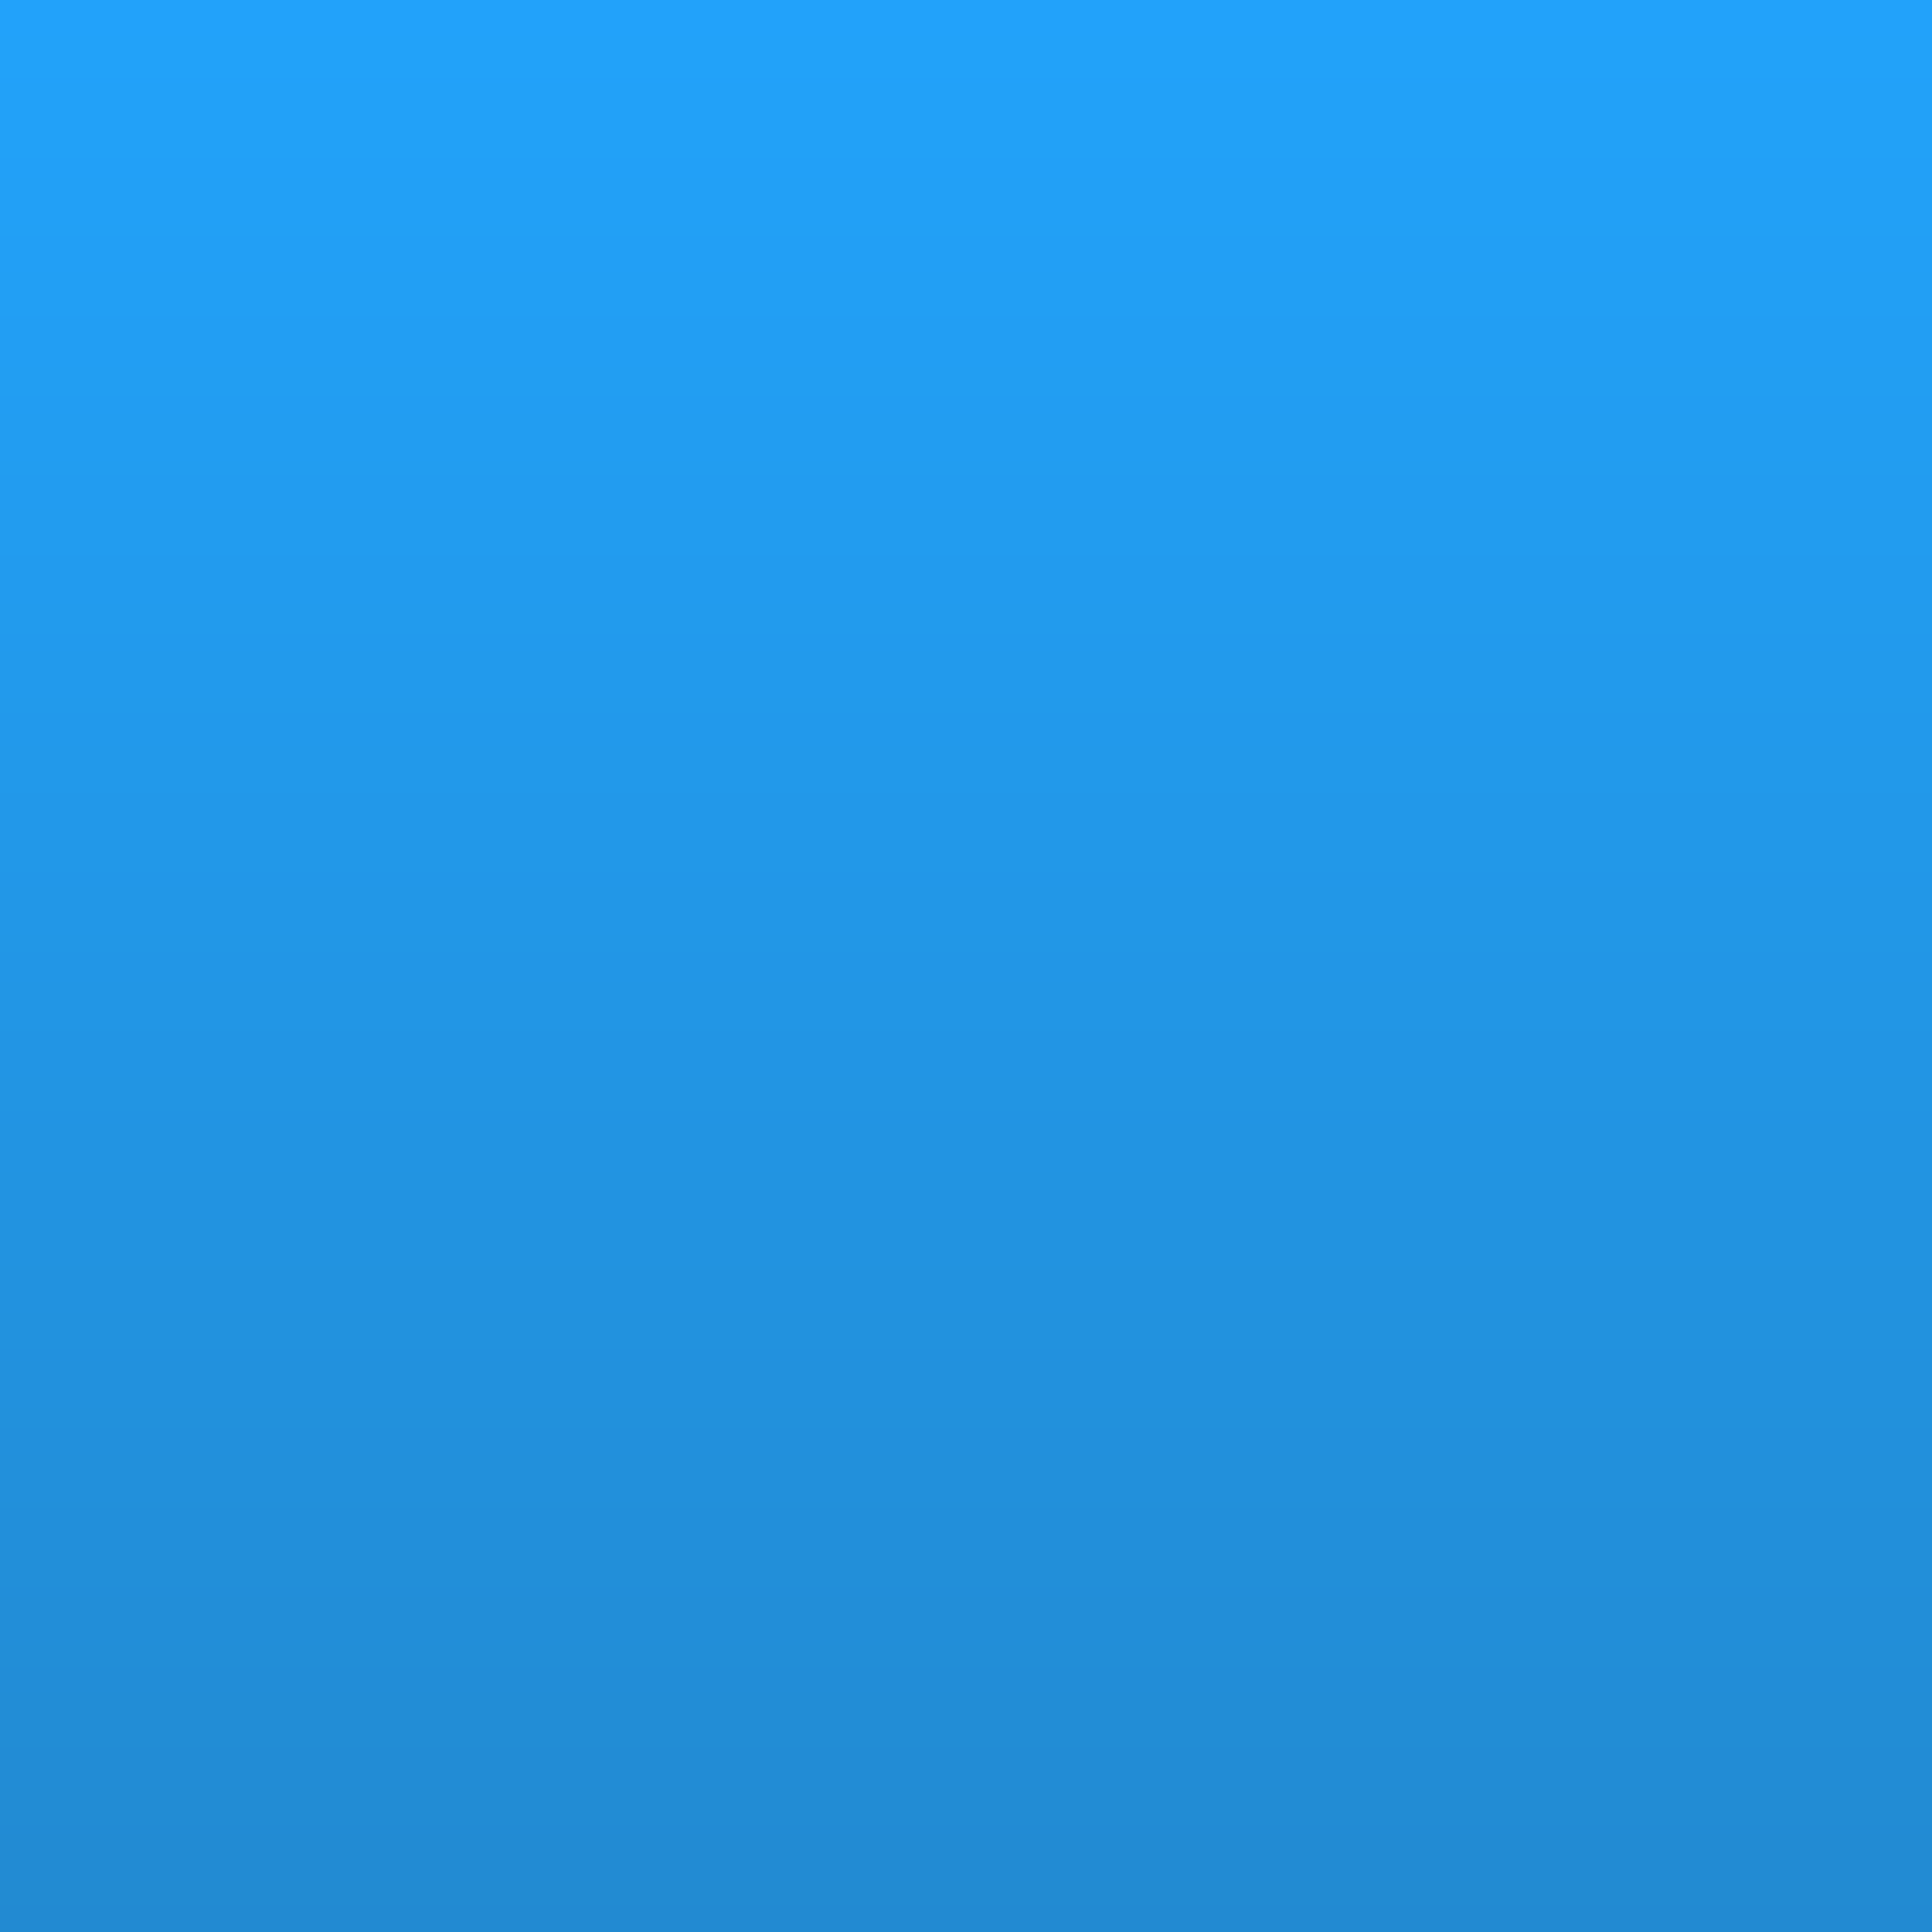 <?xml version="1.0" encoding="UTF-8" standalone="no"?>
<!-- Created with Inkscape (http://www.inkscape.org/) -->

<svg
   xmlns:dc="http://purl.org/dc/elements/1.1/"
   xmlns:cc="http://creativecommons.org/ns#"
   xmlns:rdf="http://www.w3.org/1999/02/22-rdf-syntax-ns#"
   xmlns:svg="http://www.w3.org/2000/svg"
   xmlns="http://www.w3.org/2000/svg"
   xmlns:xlink="http://www.w3.org/1999/xlink"
   xmlns:sodipodi="http://sodipodi.sourceforge.net/DTD/sodipodi-0.dtd"
   xmlns:inkscape="http://www.inkscape.org/namespaces/inkscape"
   width="10"
   height="10"
   id="svg4497"
   version="1.1"
   inkscape:version="0.47 r22583"
   sodipodi:docname="progress.svg"
   inkscape:export-filename="/mnt/data1/www/ccbrowse/www/img/progress.png"
   inkscape:export-xdpi="90"
   inkscape:export-ydpi="90">
  <defs
     id="defs4499">
    <linearGradient
       id="linearGradient4509">
      <stop
         style="stop-color:#0195fa;stop-opacity:1;"
         offset="0"
         id="stop4511" />
      <stop
         style="stop-color:#0179cb;stop-opacity:1;"
         offset="1"
         id="stop4513" />
    </linearGradient>
    <inkscape:perspective
       sodipodi:type="inkscape:persp3d"
       inkscape:vp_x="0 : 526.18109 : 1"
       inkscape:vp_y="0 : 1000 : 0"
       inkscape:vp_z="744.09448 : 526.18109 : 1"
       inkscape:persp3d-origin="372.04724 : 350.78739 : 1"
       id="perspective4505" />
    <linearGradient
       inkscape:collect="always"
       xlink:href="#linearGradient4509"
       id="linearGradient4515"
       x1="5"
       y1="1042.362"
       x2="5"
       y2="1052.362"
       gradientUnits="userSpaceOnUse" />
  </defs>
  <sodipodi:namedview
     id="base"
     pagecolor="#ffffff"
     bordercolor="#666666"
     borderopacity="1.0"
     inkscape:pageopacity="0.0"
     inkscape:pageshadow="2"
     inkscape:zoom="18.746875"
     inkscape:cx="-0.68344721"
     inkscape:cy="0.90348387"
     inkscape:document-units="px"
     inkscape:current-layer="layer1"
     showgrid="false"
     inkscape:window-width="1650"
     inkscape:window-height="1028"
     inkscape:window-x="30"
     inkscape:window-y="0"
     inkscape:window-maximized="1" />
  <g
     inkscape:label="Layer 1"
     inkscape:groupmode="layer"
     id="layer1"
     transform="translate(0,-1042.362)">
    <rect
       style="color:#000000;fill:url(#linearGradient4515);fill-opacity:1;fill-rule:nonzero;stroke:none;stroke-width:1px;marker:none;visibility:visible;display:inline;overflow:visible;enable-background:accumulate;opacity:0.869"
       id="rect4507"
       width="10"
       height="10"
       x="2.3607374e-08"
       y="1042.362"
       inkscape:export-xdpi="90"
       inkscape:export-ydpi="90" />
  </g>
</svg>

